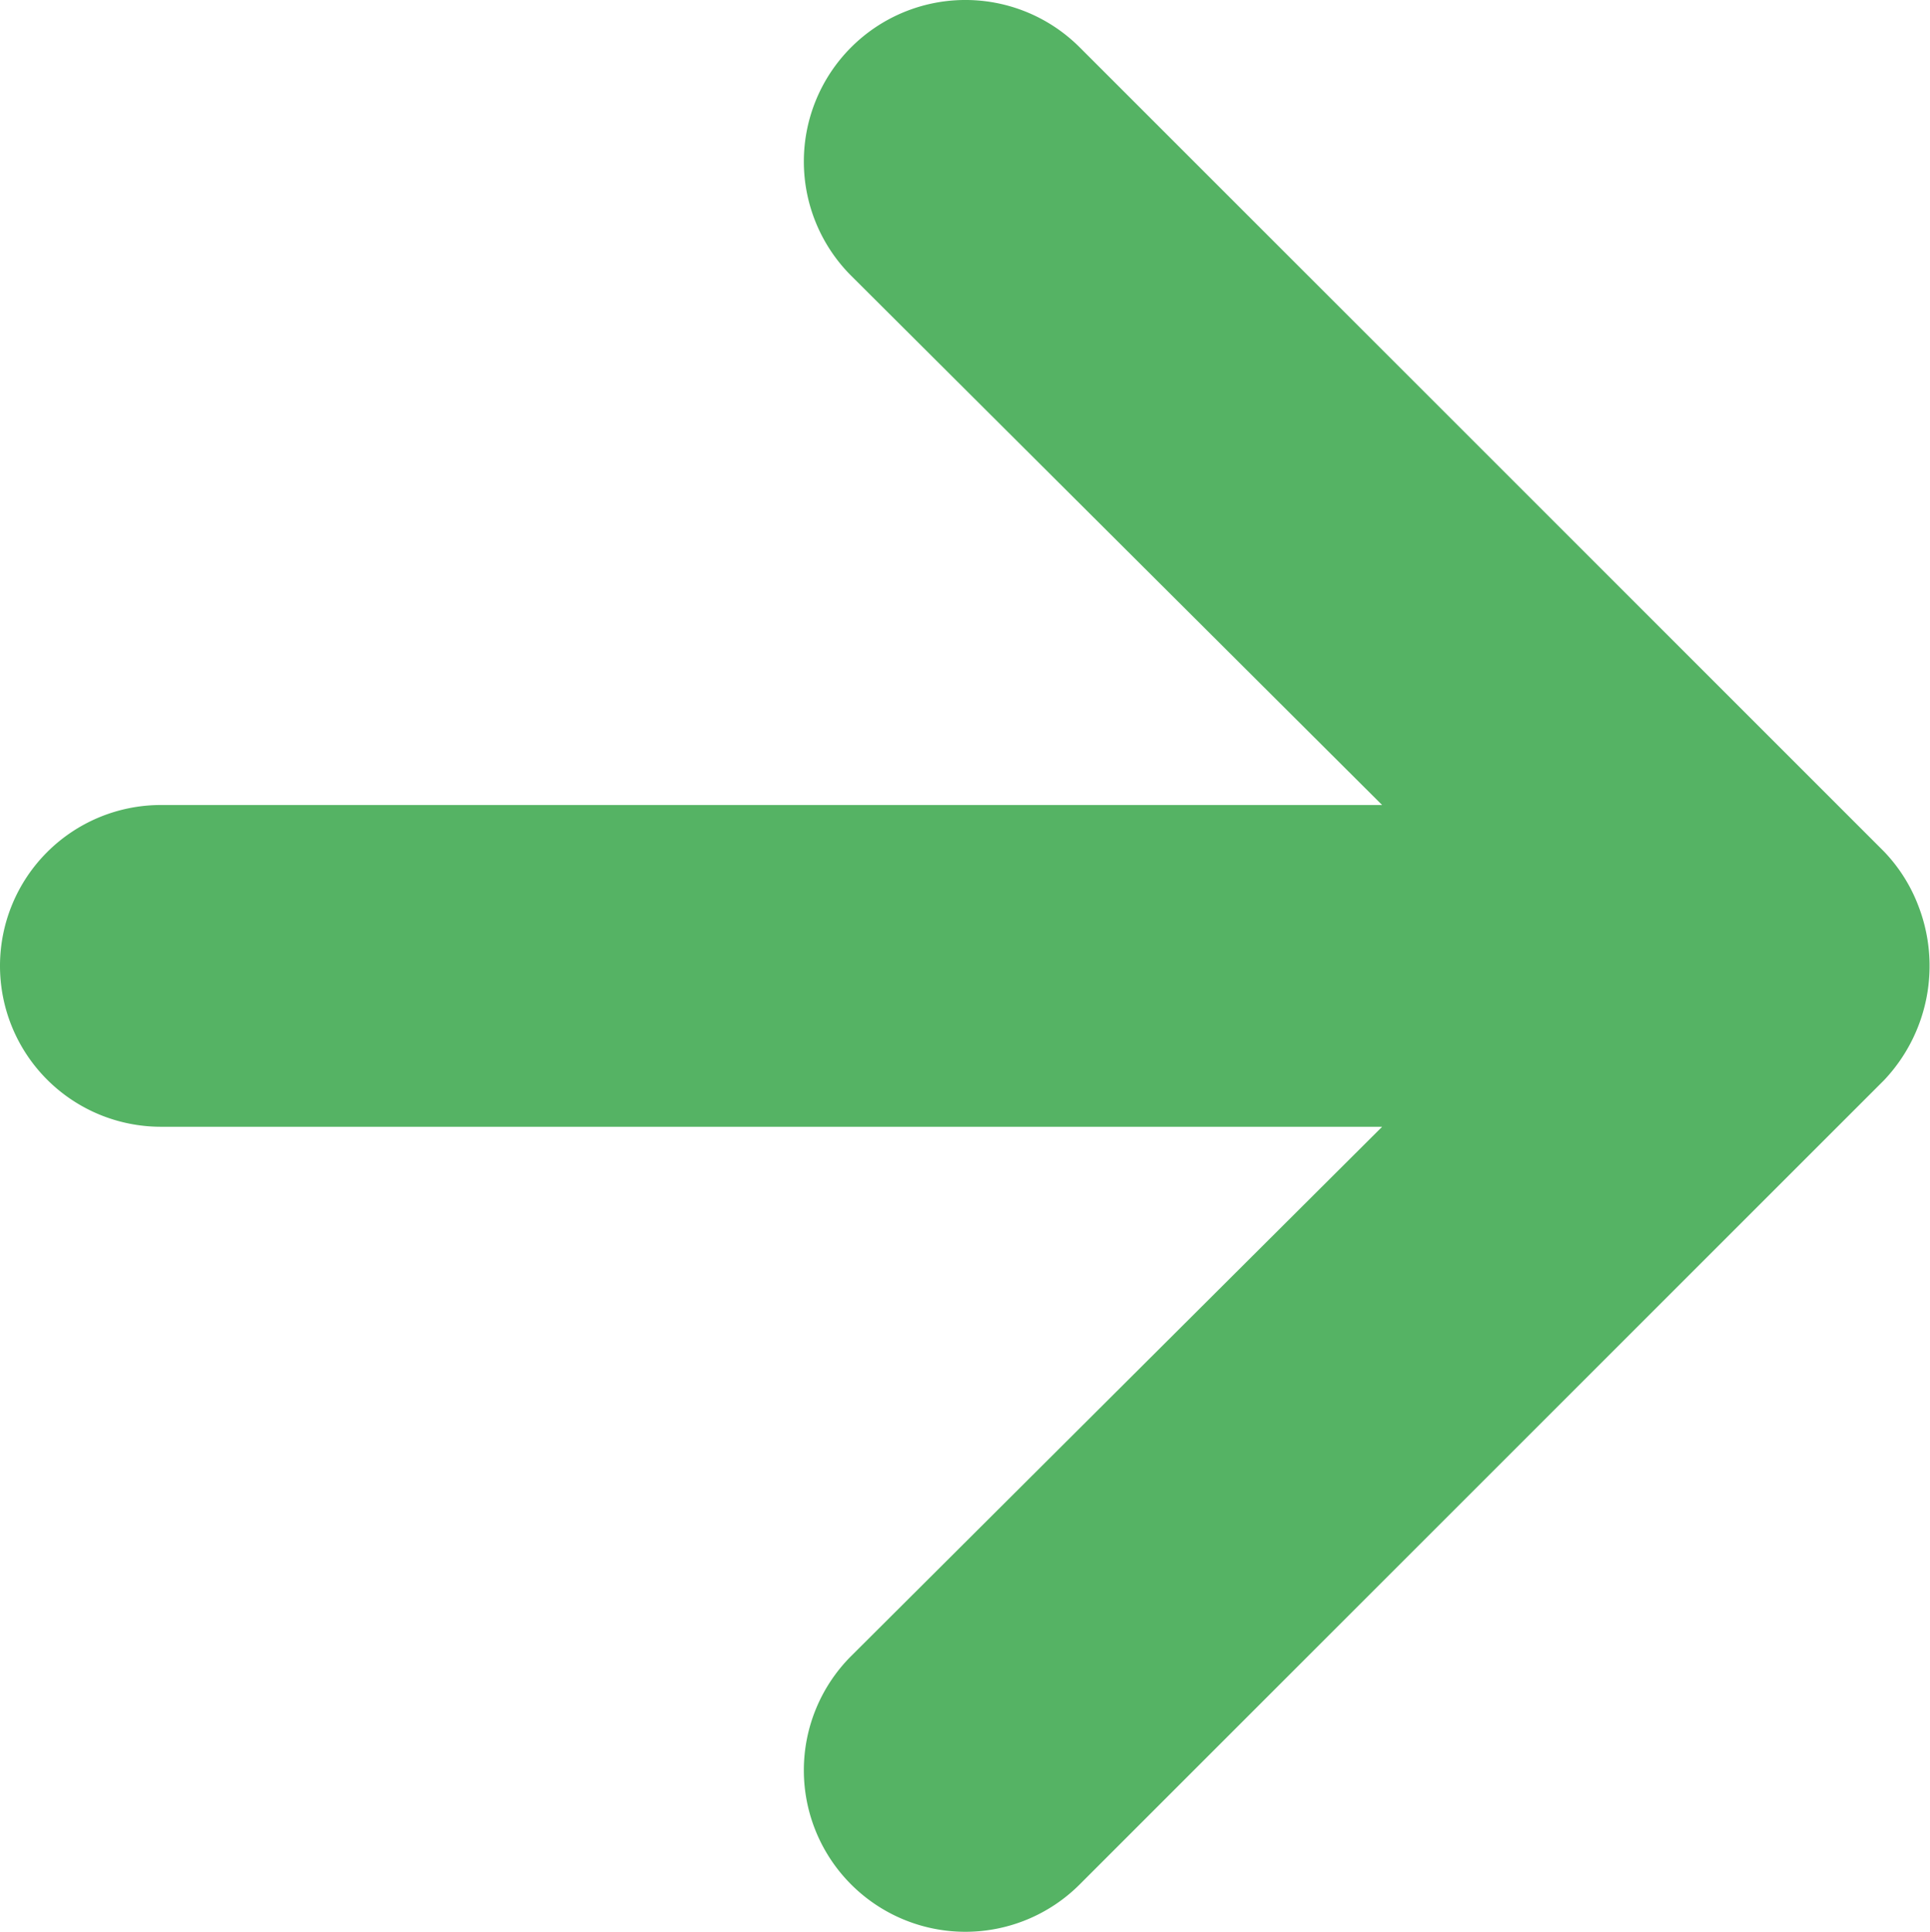 <svg xmlns="http://www.w3.org/2000/svg" width="11.995" height="12.01" viewBox="0 0 11.995 12.01"><defs><style>.a{fill:#55b364;}</style></defs><path class="a" d="M17.92,11.62a1,1,0,0,0-.21-.33l-5-5a1,1,0,0,0-1.42,1.42L14.59,11H7a1,1,0,0,0,0,2h7.59l-3.3,3.29a1,1,0,1,0,1.42,1.42l5-5a1.034,1.034,0,0,0,.21-1.09Z" transform="translate(-6 -5.996)"/></svg>
